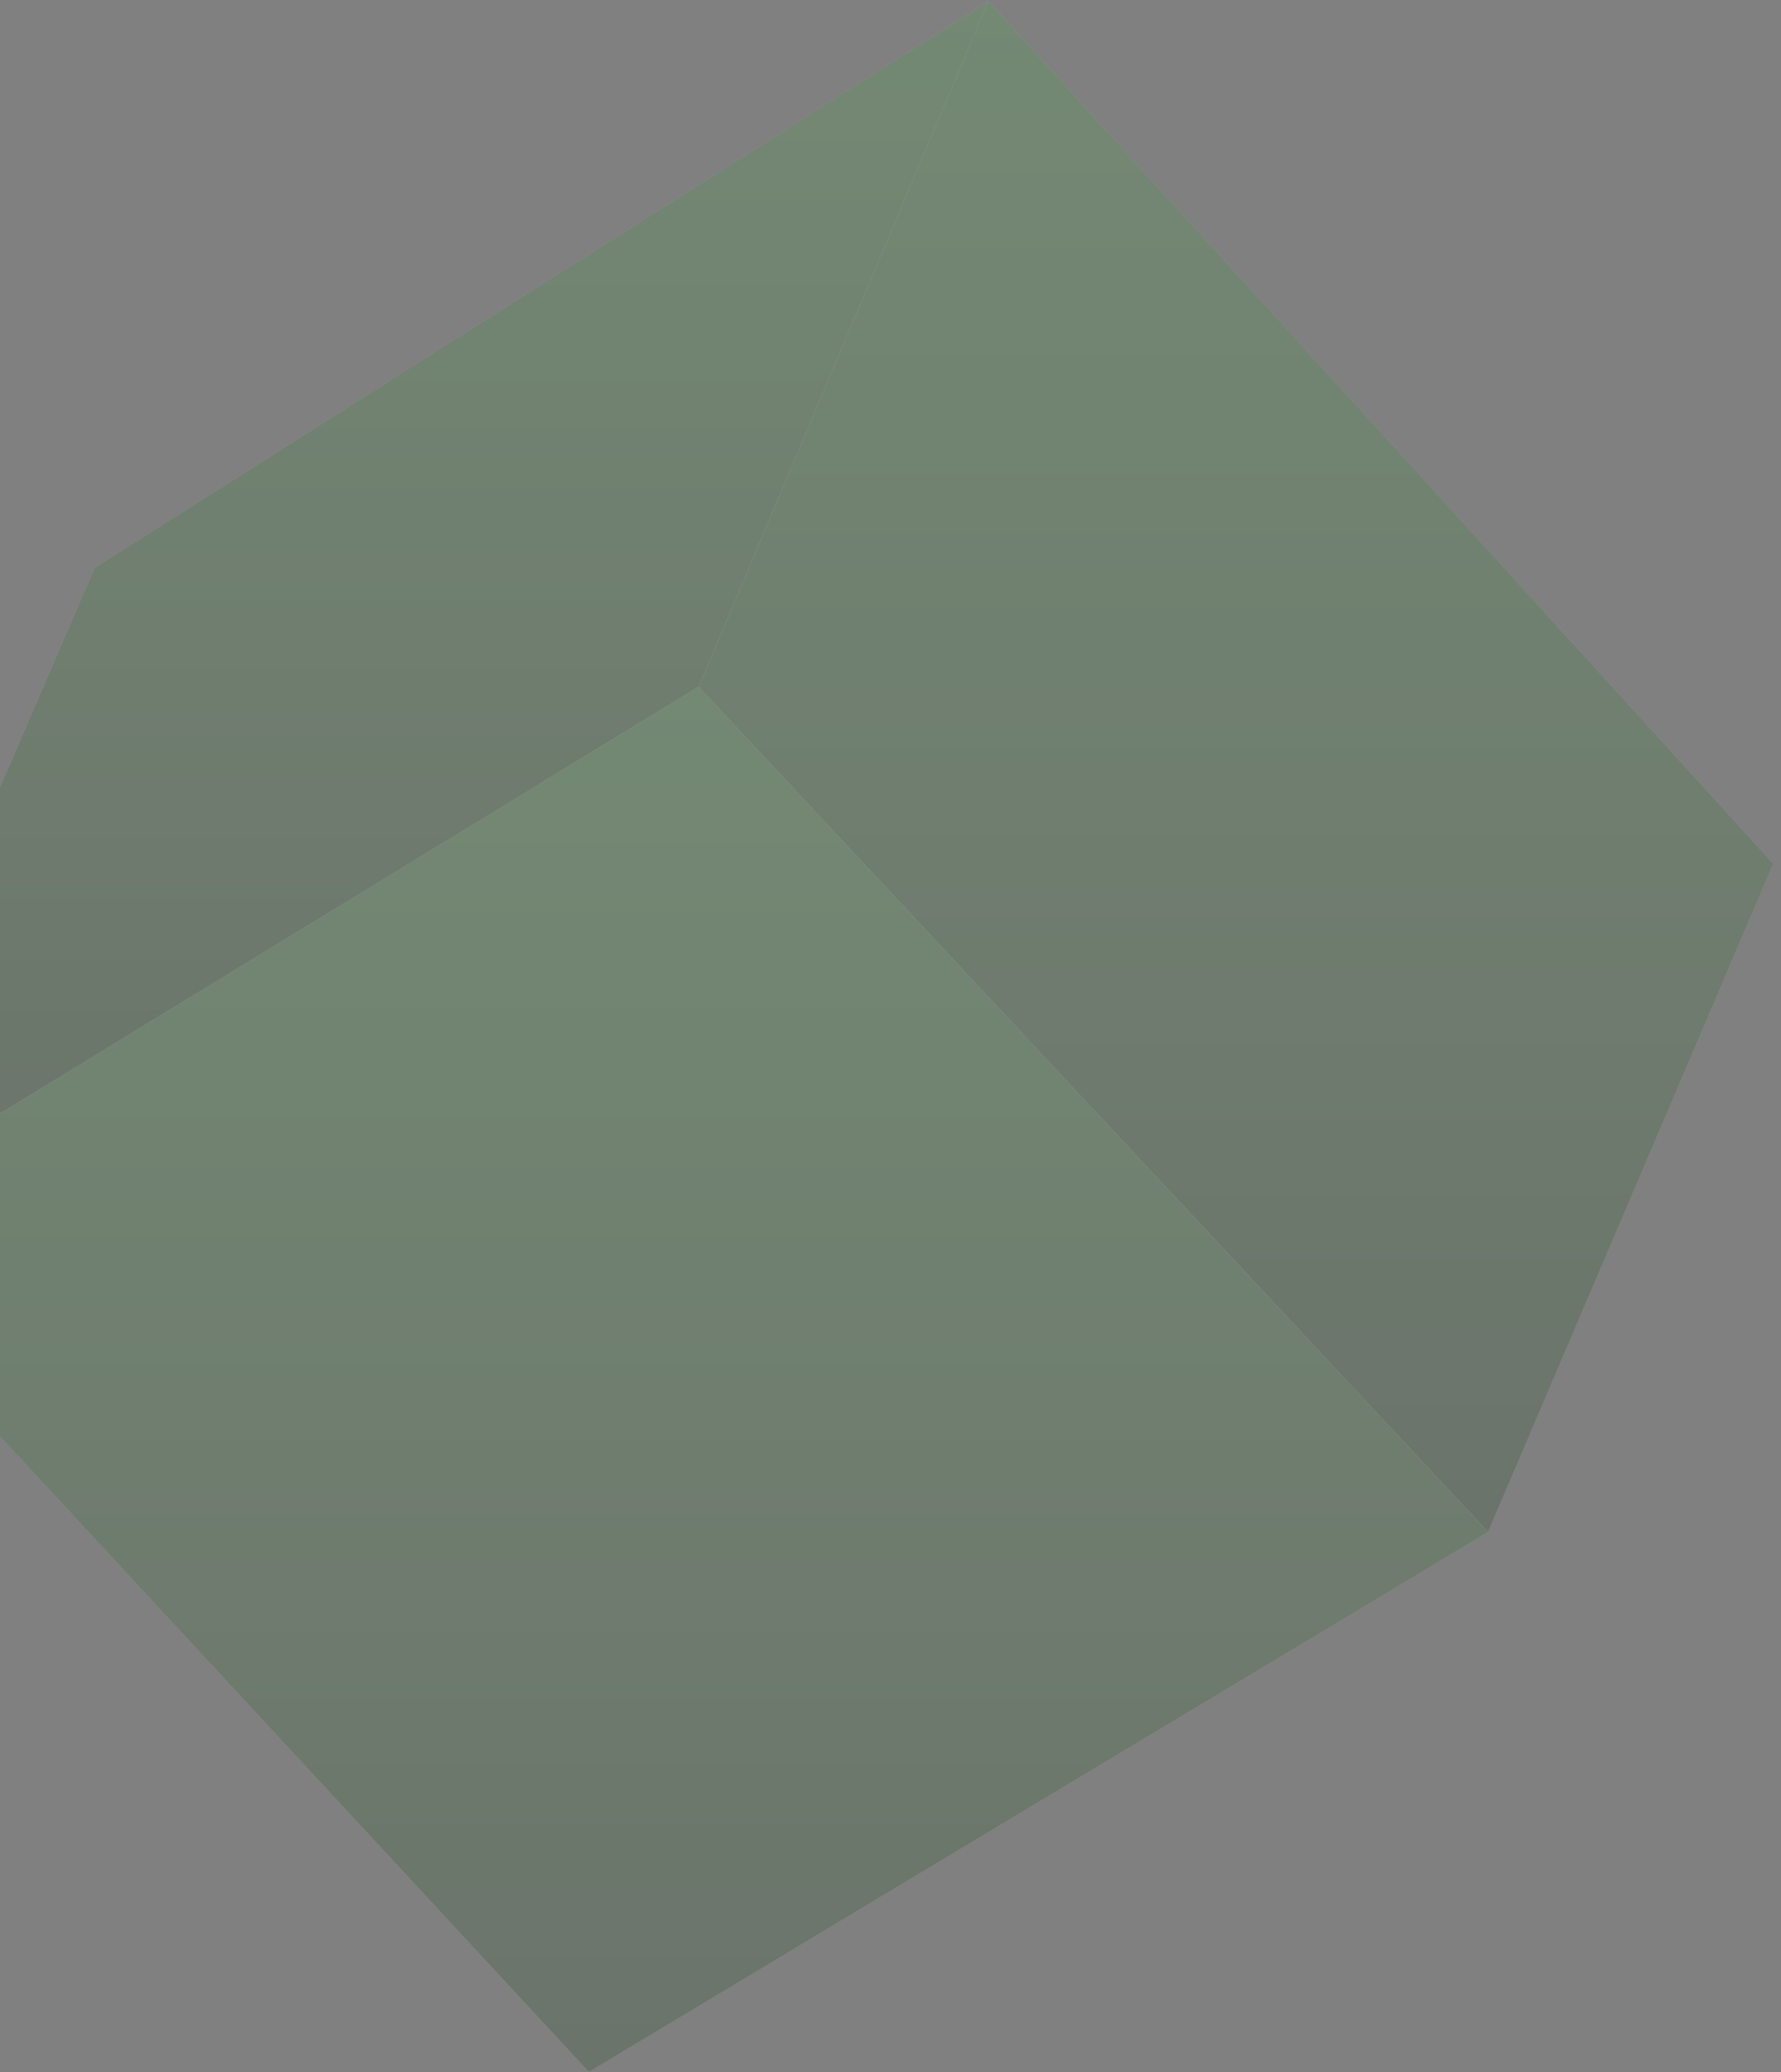 <svg width="215" height="250" viewBox="0 0 215 250" fill="none" xmlns="http://www.w3.org/2000/svg">
<rect x="0" y="0" width="215" height="250" fill="#808080" stroke="none"/>
<g opacity="0.21">
<path d="M179.641 184.854L84.342 82.851L-23.066 148.436L71.094 250L179.641 184.854Z" fill="white"/>
<path d="M179.641 184.854L84.342 82.851L-23.066 148.436L71.094 250L179.641 184.854Z" fill="url(#paint0_linear_3010_1069)"/>
<path d="M84.341 82.851L119.328 0.112L214.066 104.225L179.641 184.854L84.341 82.851Z" fill="white"/>
<path d="M84.341 82.851L119.328 0.112L214.066 104.225L179.641 184.854L84.341 82.851Z" fill="url(#paint1_linear_3010_1069)"/>
<path d="M-23.066 148.436L11.421 68.519L119.328 0.112L84.342 82.851L-23.066 148.436Z" fill="white"/>
<path d="M-23.066 148.436L11.421 68.519L119.328 0.112L84.342 82.851L-23.066 148.436Z" fill="url(#paint2_linear_3010_1069)"/>
</g>
<defs>
<linearGradient id="paint0_linear_3010_1069" x1="78.287" y1="82.851" x2="78.287" y2="250" gradientUnits="userSpaceOnUse">
<stop stop-color="#46AD47"/>
<stop offset="1" stop-color="#1D471D"/>
</linearGradient>
<linearGradient id="paint1_linear_3010_1069" x1="149.204" y1="0.112" x2="149.204" y2="184.854" gradientUnits="userSpaceOnUse">
<stop stop-color="#46AD47"/>
<stop offset="1" stop-color="#1D471D"/>
</linearGradient>
<linearGradient id="paint2_linear_3010_1069" x1="48.131" y1="0.112" x2="48.131" y2="148.436" gradientUnits="userSpaceOnUse">
<stop stop-color="#46AD47"/>
<stop offset="1" stop-color="#1D471D"/>
</linearGradient>
</defs>
</svg>
